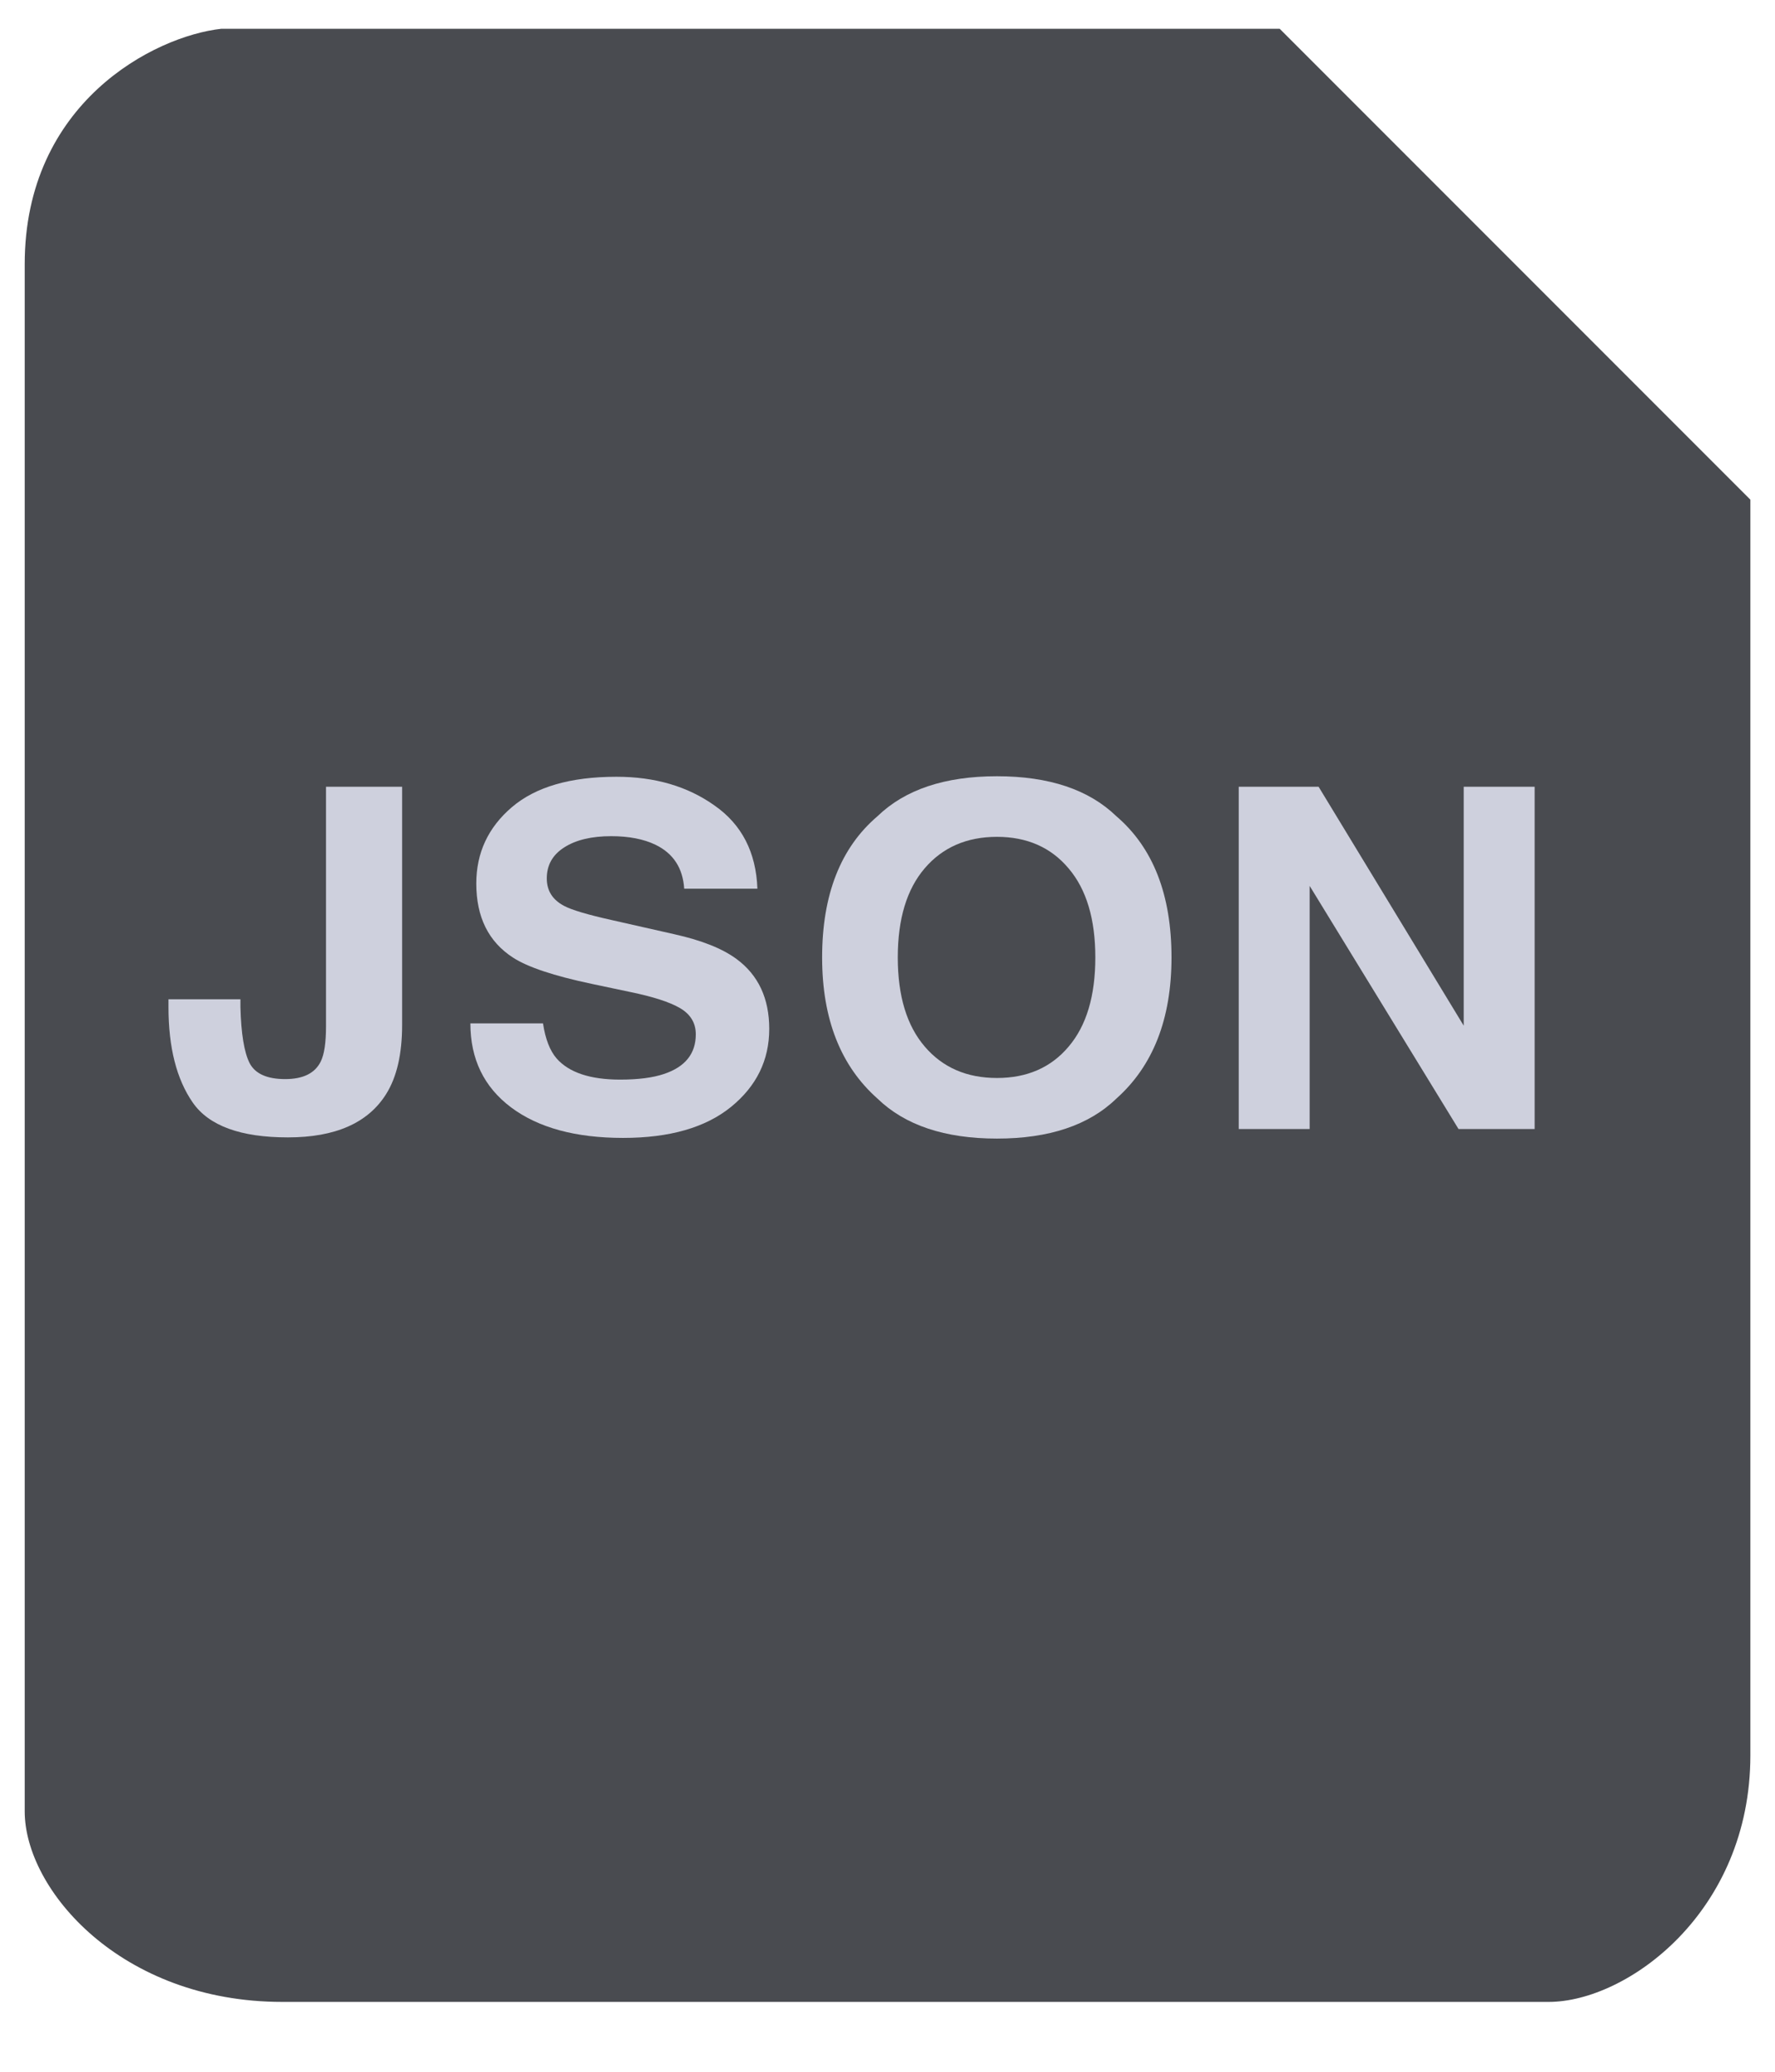 <svg  viewBox="0 0 24 28" fill="none" xmlns="http://www.w3.org/2000/svg">
<path d="M2.992 0.389H17.303L23.667 6.753V23.723C23.667 25.844 22 27.056 20.939 27.056H3.818C1.637 27.056 0.334 25.541 0.334 24.48V3.571C0.334 1.389 2.083 0.49 2.992 0.389Z" fill="#494B50"/>
<path d="M3.251 13.505V13.611C3.26 13.969 3.301 14.221 3.375 14.368C3.45 14.512 3.611 14.584 3.856 14.584C4.099 14.584 4.259 14.505 4.337 14.346C4.384 14.252 4.408 14.093 4.408 13.869V10.633H5.437V13.853C5.437 14.246 5.365 14.558 5.22 14.788C4.975 15.178 4.532 15.372 3.893 15.372C3.253 15.372 2.824 15.215 2.606 14.901C2.387 14.585 2.278 14.155 2.278 13.611V13.505H3.251Z" fill="#CED0DD"/>
<path d="M7.342 13.831C7.374 14.042 7.435 14.2 7.526 14.305C7.693 14.495 7.98 14.591 8.385 14.591C8.628 14.591 8.825 14.566 8.977 14.515C9.265 14.419 9.408 14.24 9.408 13.979C9.408 13.826 9.337 13.708 9.194 13.624C9.052 13.542 8.828 13.47 8.522 13.407L8.001 13.297C7.488 13.189 7.134 13.07 6.938 12.943C6.606 12.729 6.44 12.396 6.44 11.941C6.44 11.527 6.6 11.183 6.921 10.909C7.242 10.635 7.713 10.498 8.335 10.498C8.854 10.498 9.297 10.627 9.662 10.887C10.03 11.144 10.223 11.519 10.241 12.011H9.251C9.233 11.732 9.104 11.534 8.863 11.417C8.703 11.34 8.503 11.301 8.265 11.301C8 11.301 7.788 11.351 7.63 11.452C7.472 11.552 7.393 11.692 7.393 11.872C7.393 12.038 7.471 12.161 7.627 12.243C7.727 12.297 7.941 12.361 8.268 12.434L9.117 12.626C9.49 12.709 9.77 12.821 9.96 12.962C10.254 13.179 10.401 13.494 10.401 13.906C10.401 14.329 10.228 14.681 9.883 14.961C9.54 15.239 9.054 15.379 8.425 15.379C7.784 15.379 7.279 15.242 6.911 14.967C6.543 14.691 6.36 14.312 6.36 13.831H7.342Z" fill="#CED0DD"/>
<path d="M13.48 14.569C13.887 14.569 14.211 14.428 14.449 14.145C14.69 13.862 14.81 13.461 14.81 12.94C14.81 12.421 14.69 12.02 14.449 11.737C14.211 11.453 13.887 11.31 13.48 11.31C13.072 11.31 12.746 11.452 12.504 11.734C12.261 12.017 12.139 12.418 12.139 12.94C12.139 13.461 12.261 13.862 12.504 14.145C12.746 14.428 13.072 14.569 13.48 14.569ZM15.84 12.94C15.84 13.77 15.591 14.406 15.094 14.848C14.722 15.208 14.184 15.388 13.48 15.388C12.775 15.388 12.237 15.208 11.865 14.848C11.366 14.406 11.116 13.77 11.116 12.94C11.116 12.092 11.366 11.456 11.865 11.031C12.237 10.671 12.775 10.491 13.48 10.491C14.184 10.491 14.722 10.671 15.094 11.031C15.591 11.456 15.84 12.092 15.84 12.94Z" fill="#CED0DD"/>
<path d="M16.749 10.633H17.829L19.791 13.862V10.633H20.75V15.259H19.721L17.708 11.973V15.259H16.749V10.633Z" fill="#CED0DD"/>
</svg>
